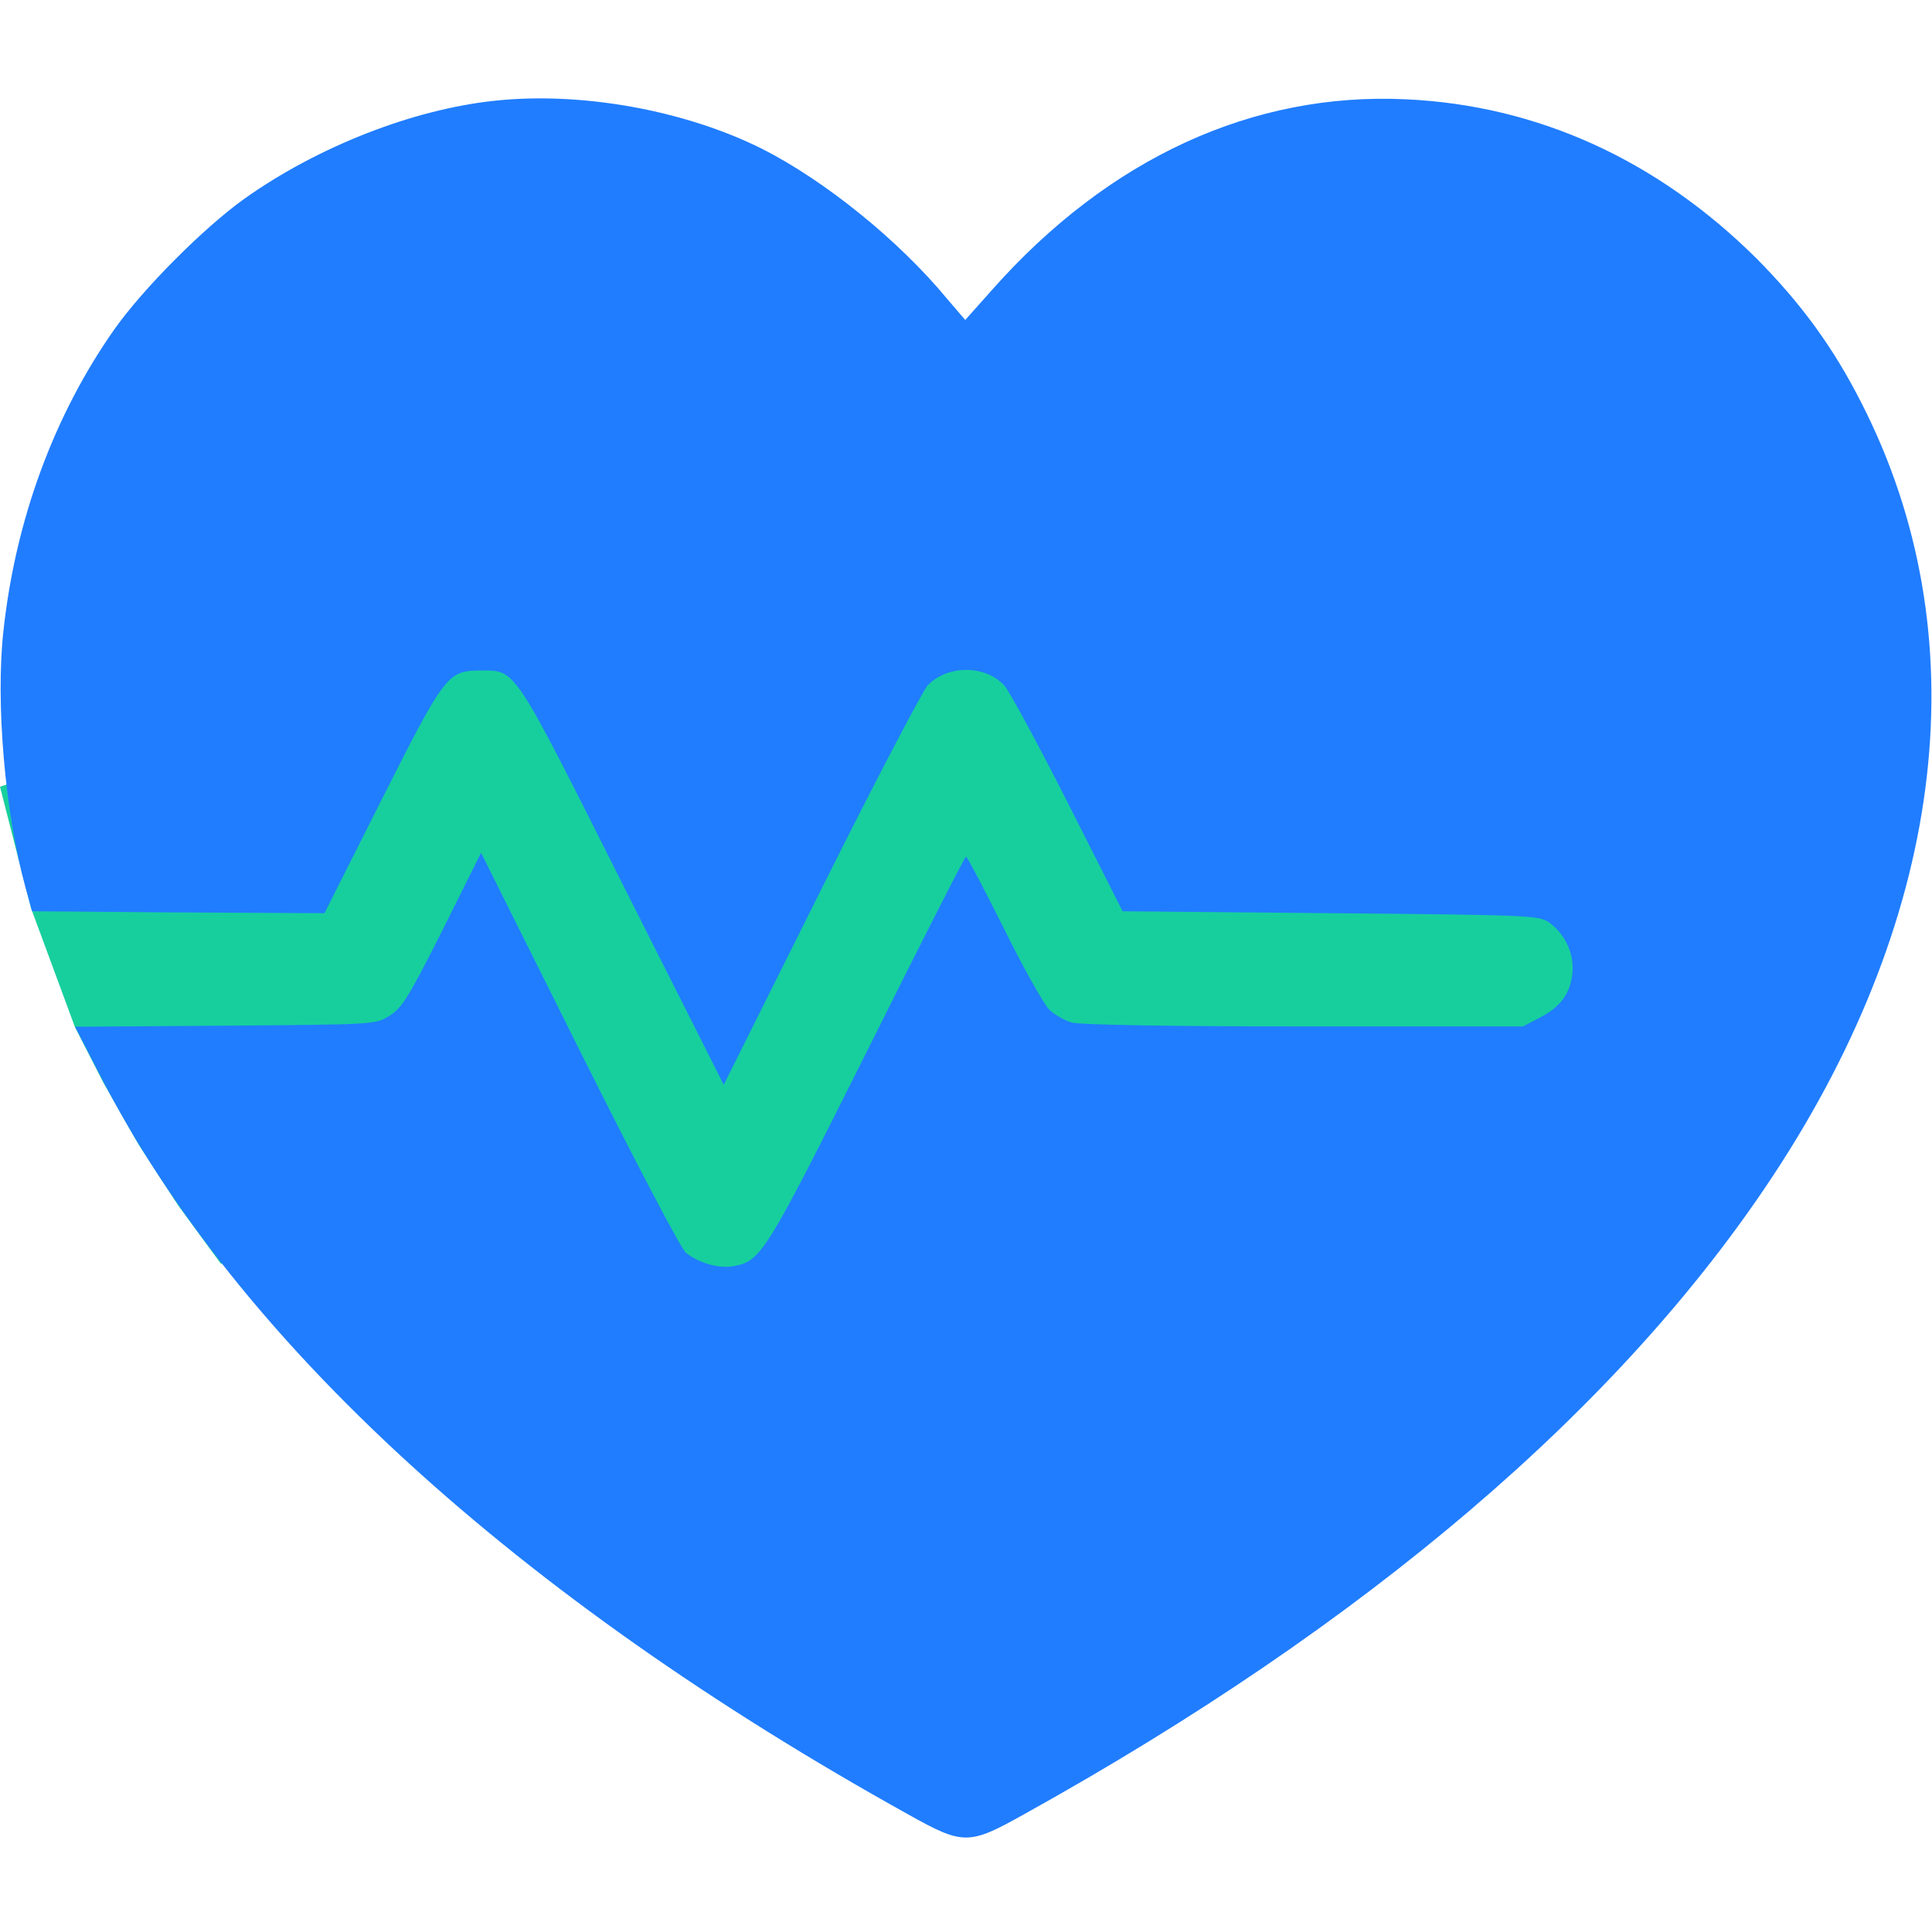 <svg width="18" height="18" viewBox="0 0 18 18" fill="none" xmlns="http://www.w3.org/2000/svg">
<g clip-path="url(#clip0_532_775)">
<path d="M0 7.33L7.409 4.759L15.688 7.33V12.05L2.057 11.773L1.661 11.232L1.292 10.665L0.962 10.085L0.699 9.571L0.29 8.464L0 7.33Z" fill="#17CF9D"/>
<path d="M4.605 0.939C3.843 1.02 2.957 1.368 2.275 1.853C1.898 2.123 1.336 2.686 1.065 3.069C0.506 3.864 0.144 4.841 0.032 5.878C-0.042 6.546 0.046 7.569 0.236 8.262L0.299 8.49L1.659 8.501L3.023 8.508L3.558 7.446C4.148 6.275 4.173 6.247 4.482 6.247C4.809 6.247 4.774 6.195 5.804 8.244L6.743 10.107L7.646 8.297C8.142 7.302 8.592 6.444 8.641 6.388C8.824 6.195 9.172 6.191 9.355 6.384C9.401 6.434 9.668 6.926 9.949 7.481L10.459 8.49L12.4 8.508C14.28 8.525 14.34 8.529 14.435 8.596C14.586 8.708 14.667 8.888 14.65 9.067C14.629 9.26 14.537 9.383 14.344 9.482L14.189 9.563H12.146C10.919 9.563 10.058 9.548 9.988 9.527C9.921 9.51 9.826 9.454 9.777 9.408C9.728 9.359 9.534 9.018 9.352 8.648C9.169 8.283 9.011 7.981 9 7.981C8.989 7.981 8.578 8.789 8.086 9.777C7.14 11.668 7.091 11.749 6.841 11.795C6.704 11.823 6.514 11.77 6.391 11.672C6.346 11.637 5.924 10.835 5.396 9.777L4.482 7.945L4.124 8.663C3.811 9.285 3.744 9.394 3.628 9.464C3.498 9.545 3.495 9.545 2.099 9.556L0.7 9.566L0.939 10.03C2.204 12.491 4.809 14.875 8.459 16.903C8.975 17.192 9.025 17.192 9.541 16.903C12.727 15.135 15.1 13.11 16.523 10.948C18.144 8.487 18.439 5.899 17.343 3.755C17.079 3.234 16.78 2.827 16.365 2.408C15.441 1.491 14.326 0.981 13.096 0.925C11.672 0.858 10.332 1.473 9.246 2.697L8.993 2.981L8.824 2.784C8.371 2.236 7.685 1.684 7.105 1.389C6.384 1.027 5.414 0.851 4.605 0.939Z" fill="#207DFF"/>
</g>
<defs>
<clipPath id="clip0_532_775">
<rect width="18" height="18" fill="white"/>
</clipPath>
</defs>
</svg>
